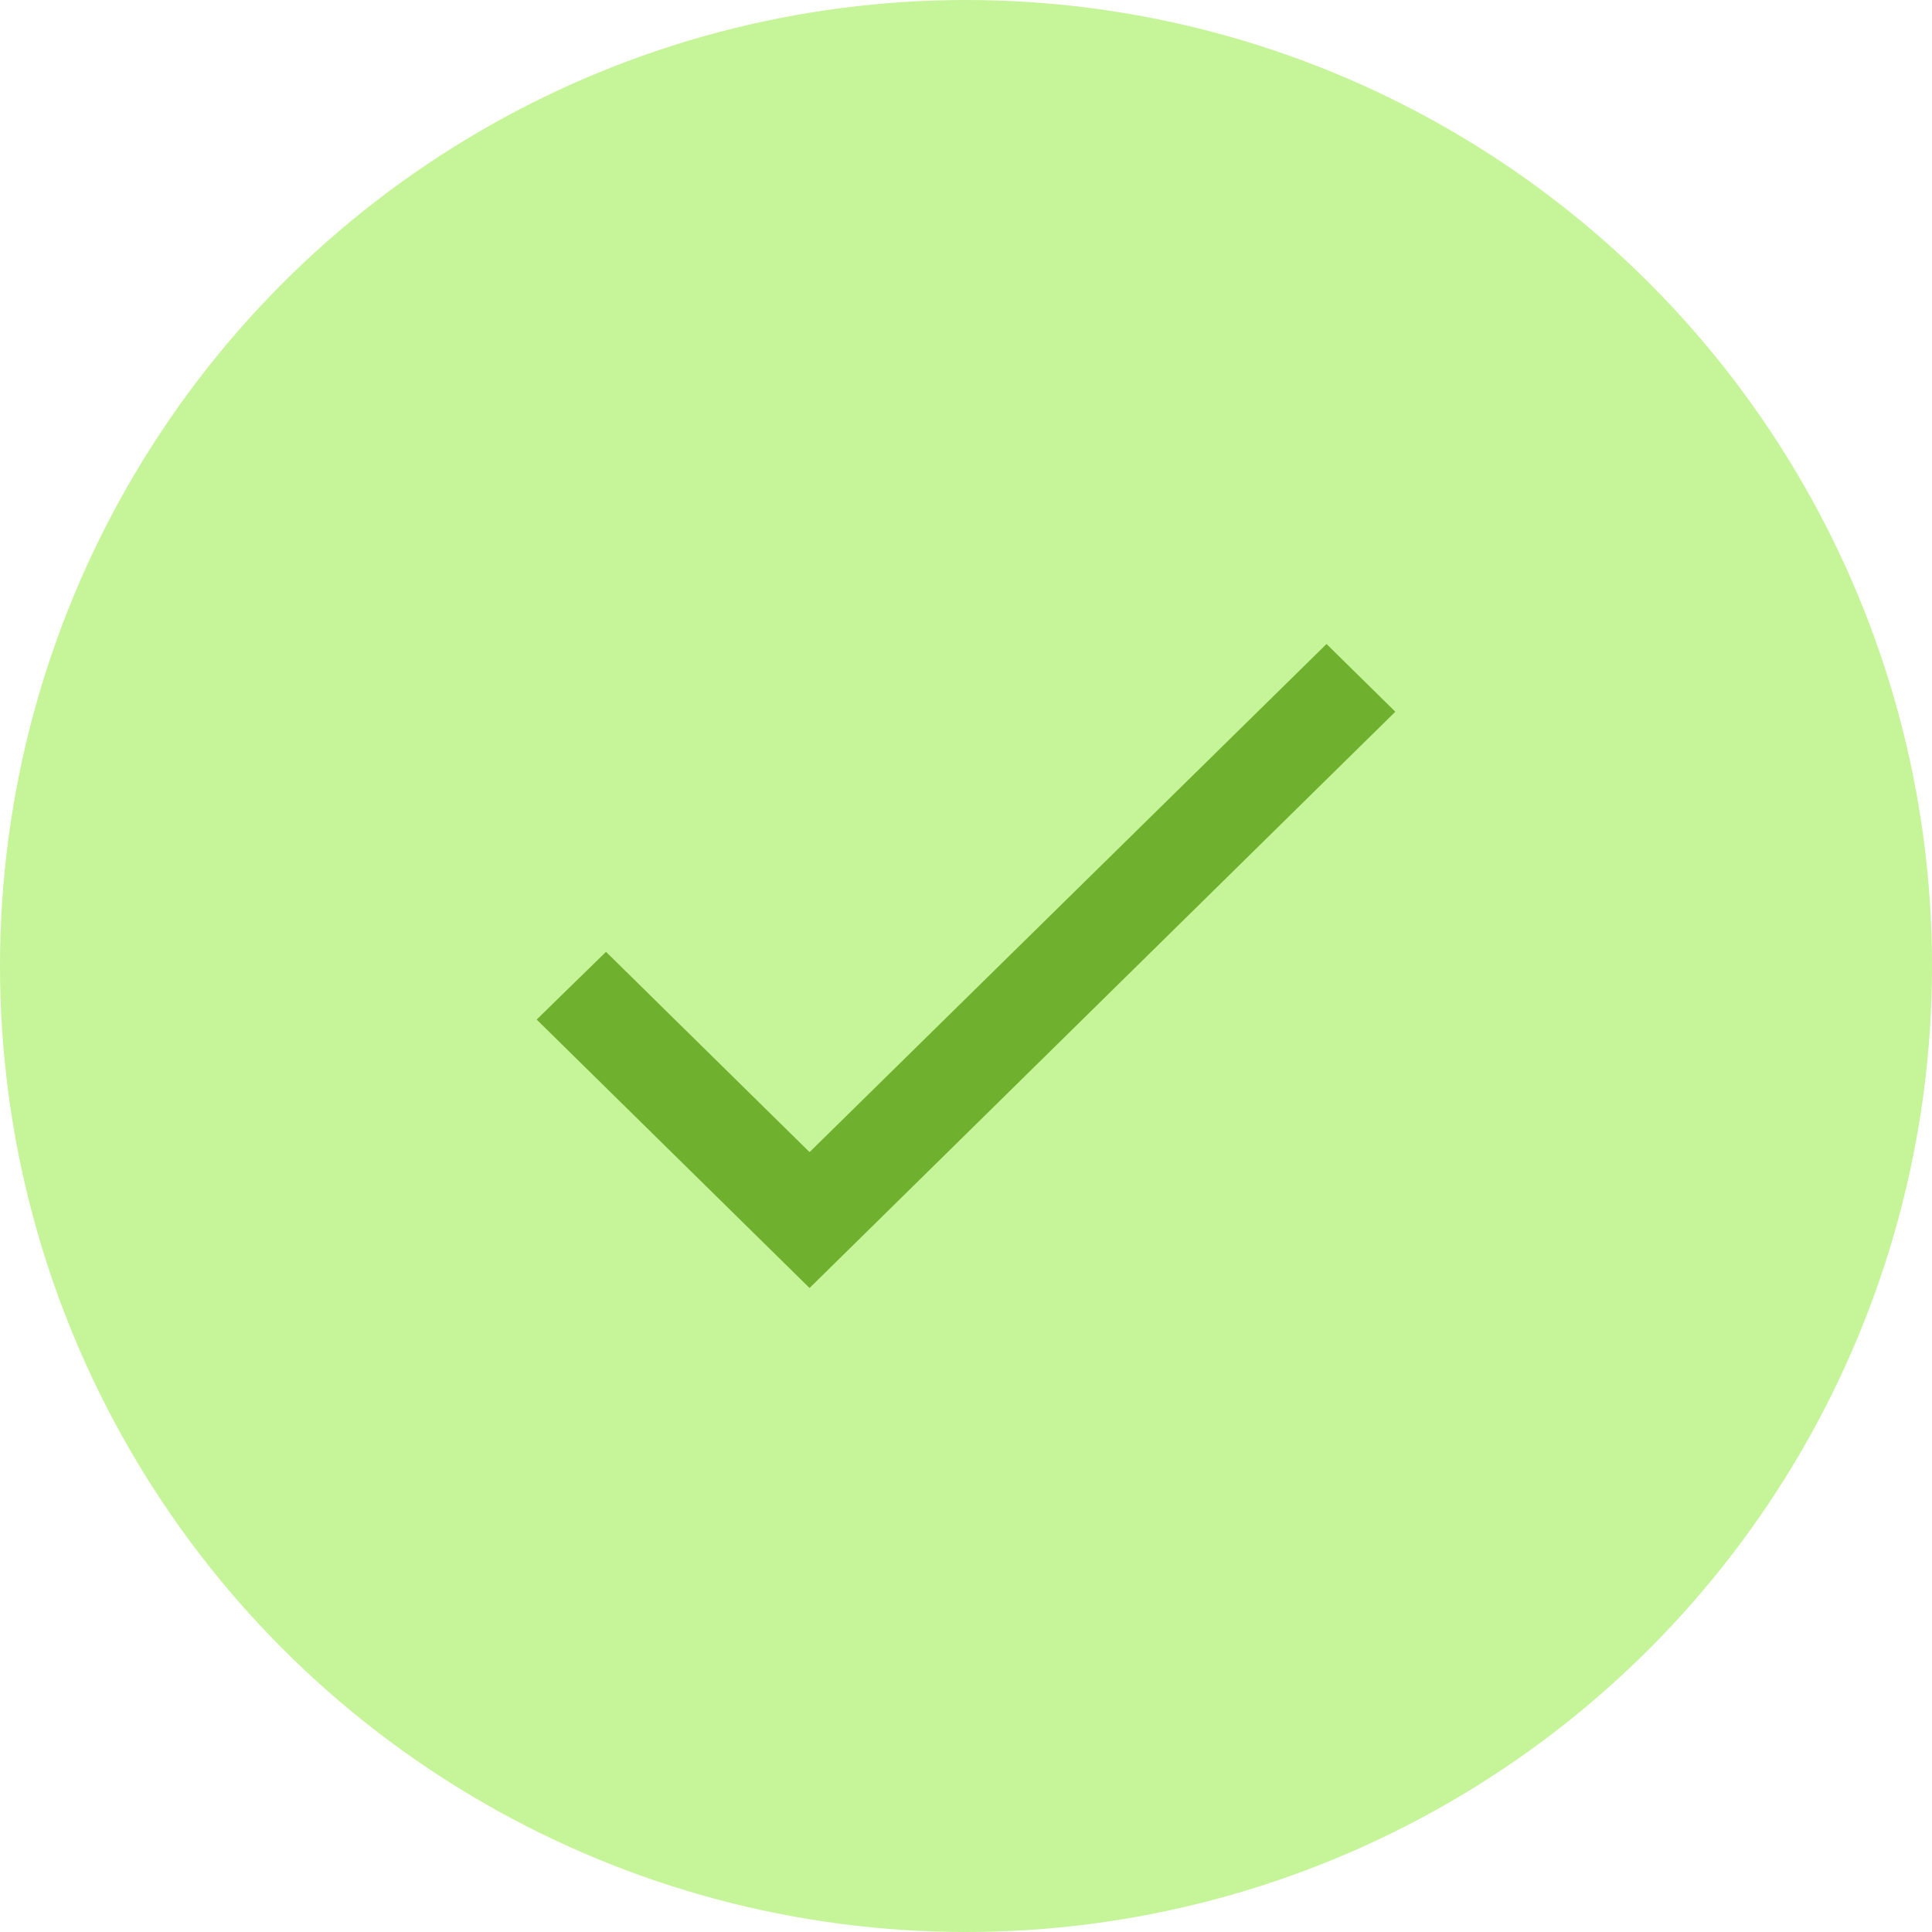 <svg width="36" height="36" fill="none" xmlns="http://www.w3.org/2000/svg"><circle cx="18" cy="18" r="18" fill="#C6F499"/><path d="M15.085 21.468l-3.793-3.732L10 18.998 15.085 24 26 13.262 24.718 12l-9.633 9.468z" fill="#6FB12F"/></svg>